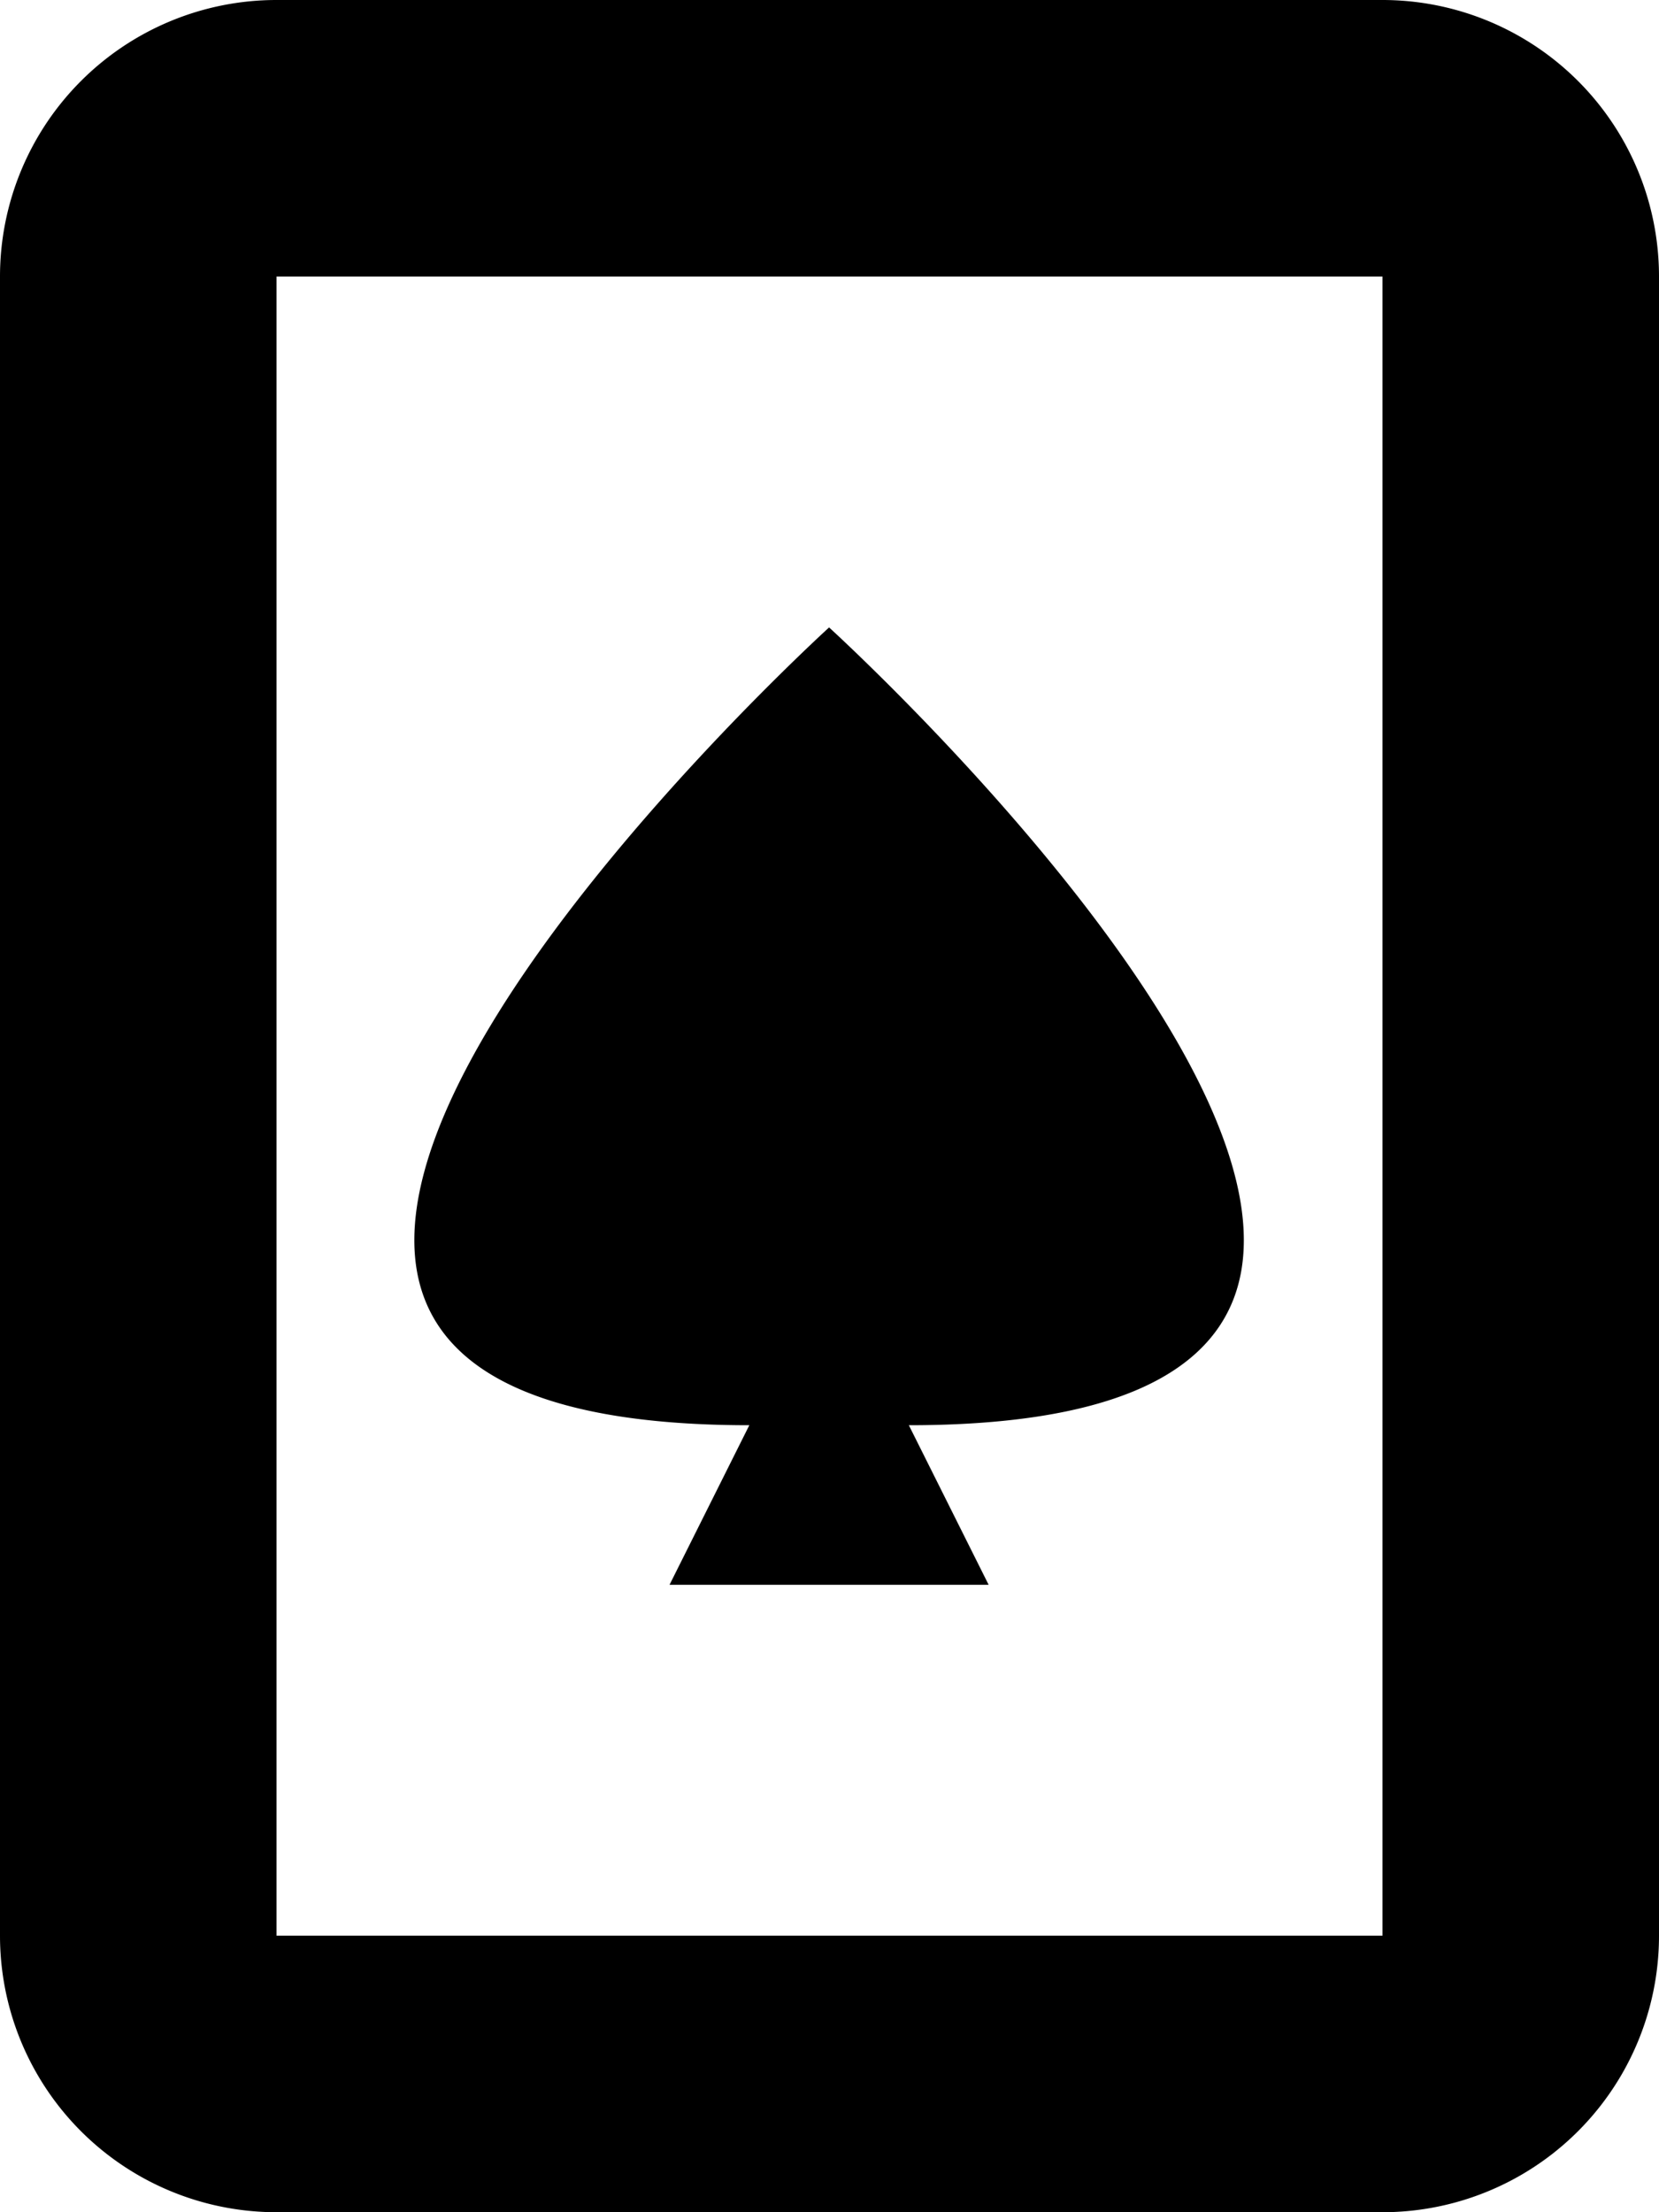 <svg xmlns="http://www.w3.org/2000/svg" width="12" height="16" viewBox="0 0 12 16">
<defs>
    <style>
      .cls-1 {
        fill-rule: evenodd;
      }
    </style>
  </defs>
  <path id="card_pikes" class="cls-1" d="M455.42,586.308l-0.577,1.154h2.308l-0.577-1.154c5.77,0-.577-5.77-0.577-5.77S449.65,586.308,455.42,586.308ZM460,576h-8a2,2,0,0,0-2,2v12a2,2,0,0,0,2,2h8a2,2,0,0,0,2-2V578A2,2,0,0,0,460,576Zm0,14h-8V578h8v12Z" transform="translate(-450 -576)"/>
</svg>

